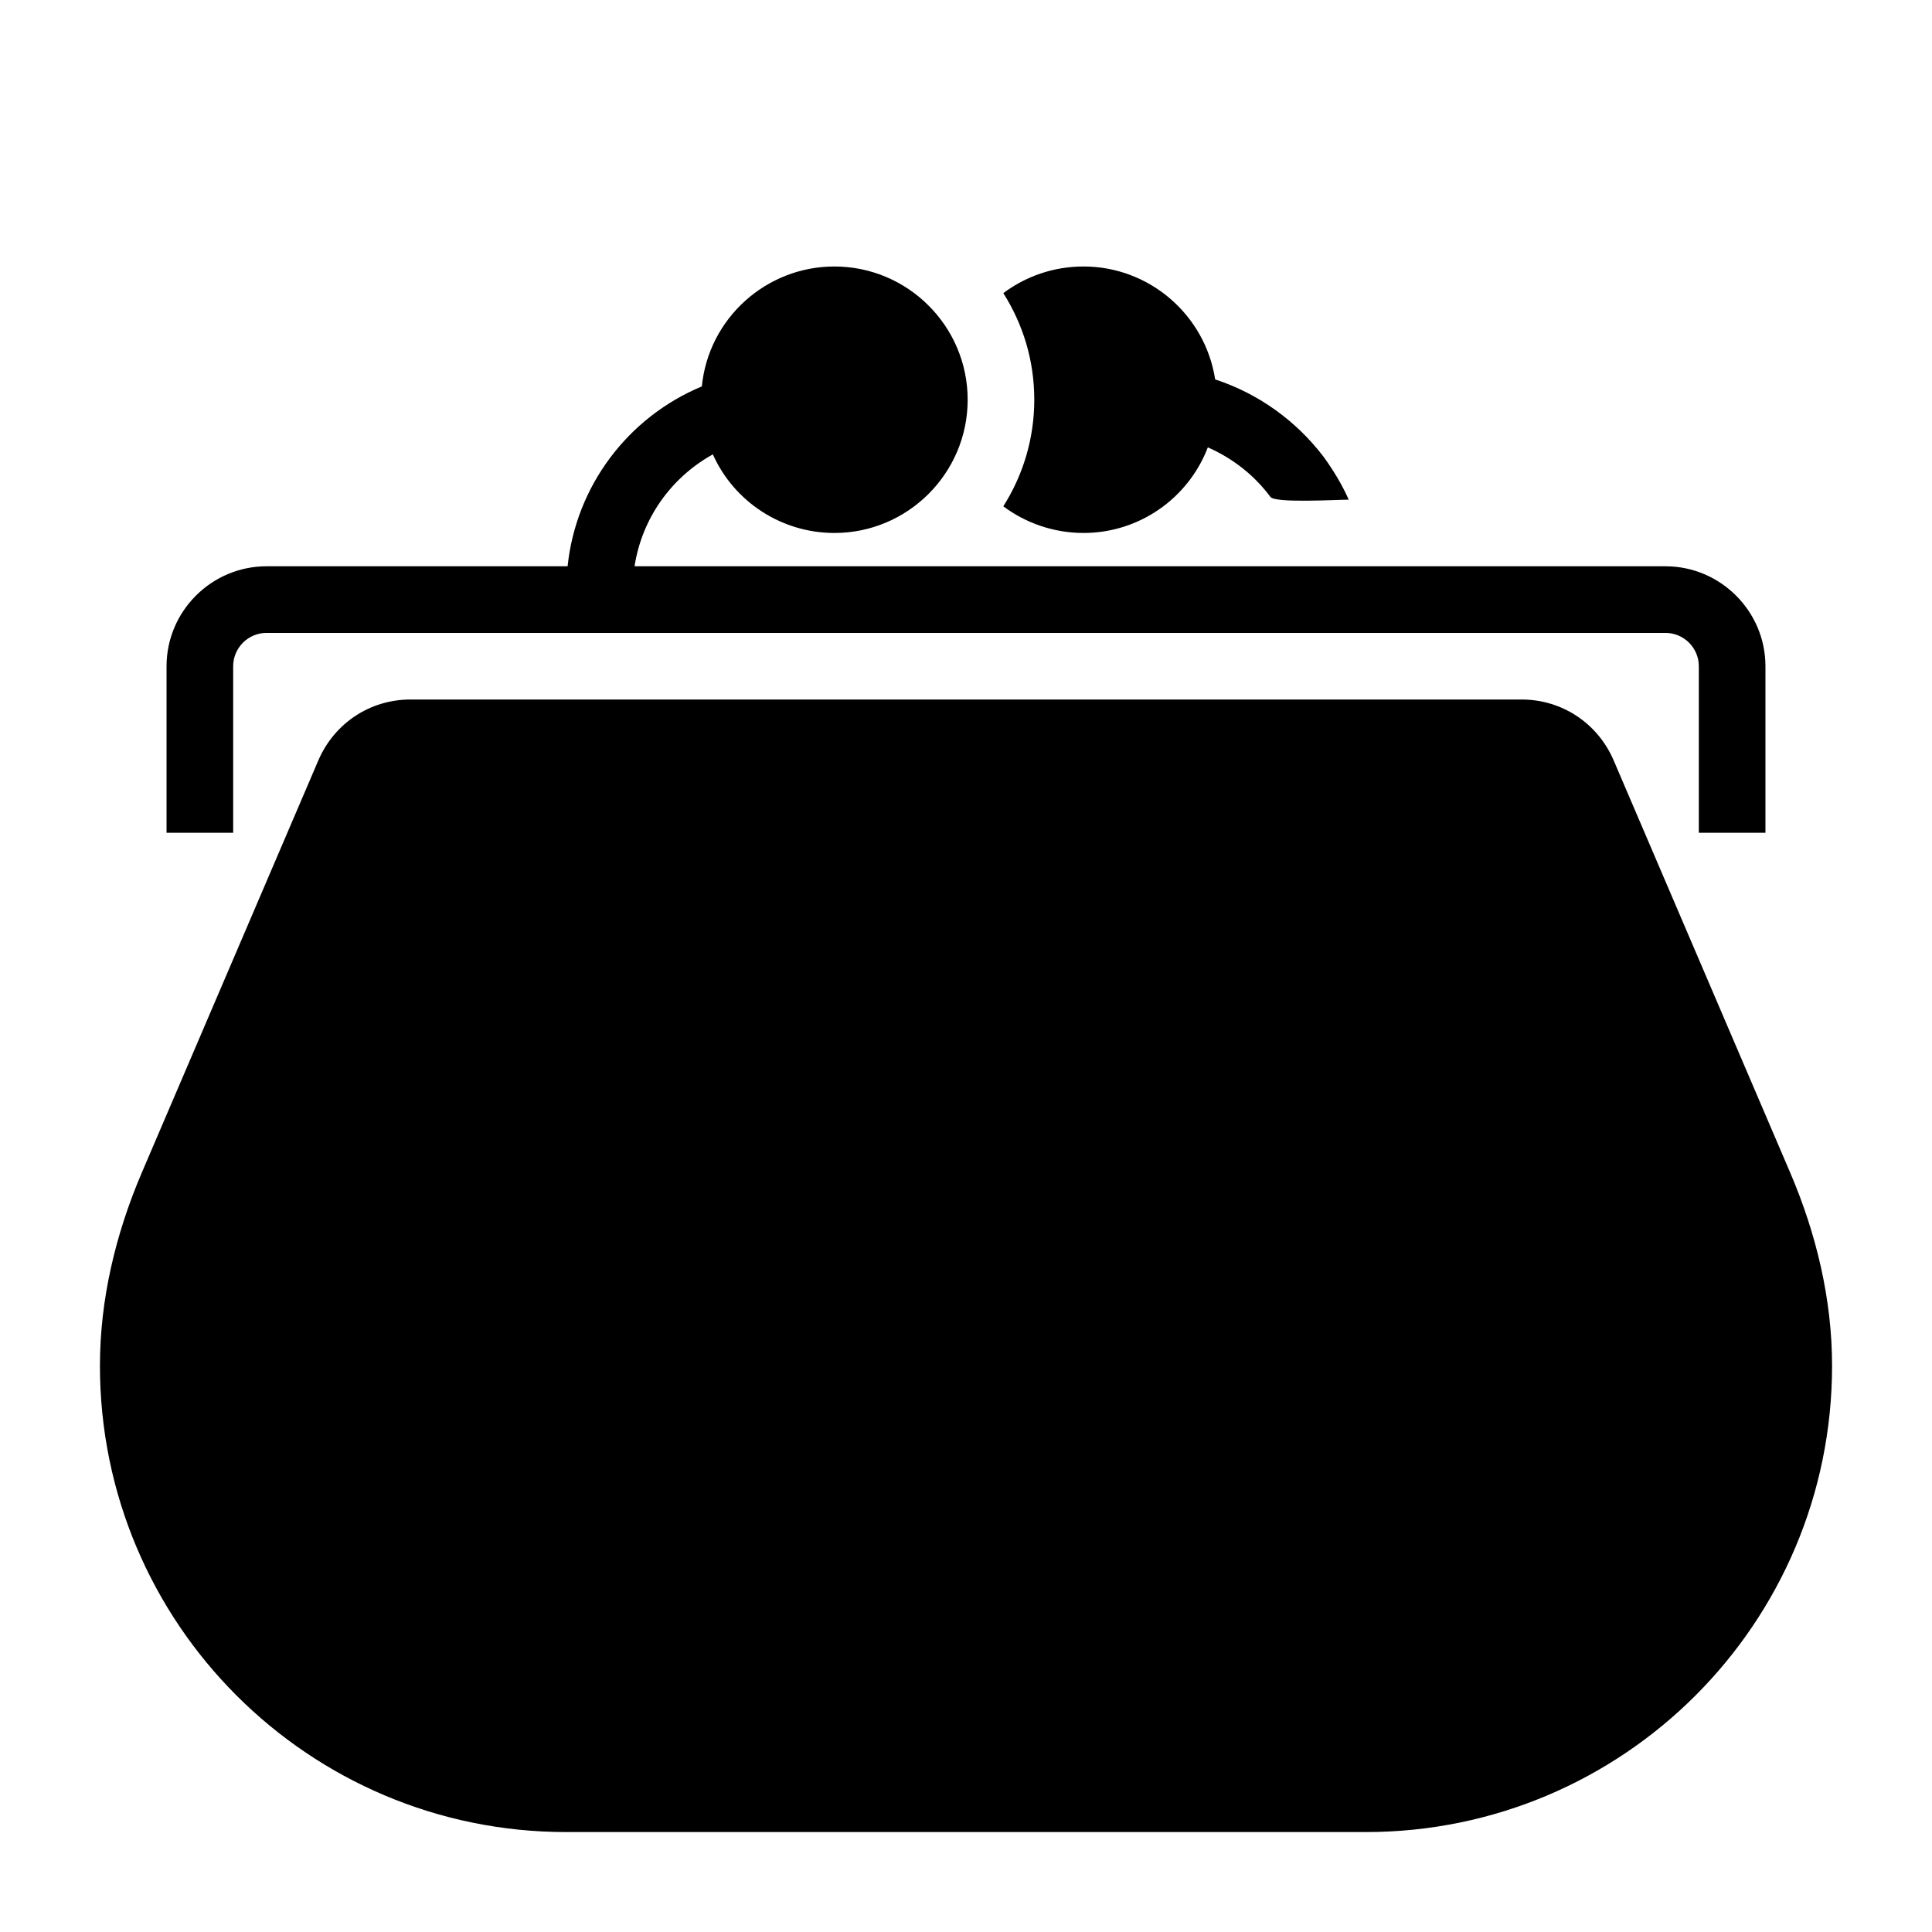 <?xml version="1.0" encoding="UTF-8"?>
<!DOCTYPE svg PUBLIC "-//W3C//DTD SVG 1.1//EN" "http://www.w3.org/Graphics/SVG/1.1/DTD/svg11.dtd">
<svg xmlns="http://www.w3.org/2000/svg" xml:space="preserve" width="580px" height="580px" shape-rendering="geometricPrecision" text-rendering="geometricPrecision" image-rendering="optimizeQuality" fill-rule="nonzero" clip-rule="nonzero" viewBox="0 0 5800 5800" xmlns:xlink="http://www.w3.org/1999/xlink">
	<title>purse icon</title>
	<desc>purse icon from the IconExperience.com I-Collection. Copyright by INCORS GmbH (www.incors.com).</desc>
		<path id="curve29"  d="M5375 3522c78,183 125,379 125,578 0,387 -157,737 -410,990 -253,253 -603,410 -990,410l-2400 0c-387,0 -737,-157 -990,-410 -253,-253 -410,-603 -410,-990 0,-199 47,-395 125,-578l531 -1240c48,-111 155,-182 276,-182l3336 0c121,0 228,71 276,182l531 1240z"/>
	<path id="curve28"  d="M500 2500l0 -500c0,-165 135,-300 300,-300l904 0c25,-240 180,-447 403,-540 20,-204 193,-360 398,-360 220,0 400,179 400,400 0,221 -180,400 -400,400 -158,0 -301,-93 -365,-236 -126,70 -213,193 -235,336 1032,0 2063,0 3095,0 165,0 300,135 300,300l0 500 -200 0 0 -500c0,-55 -45,-100 -100,-100l-4200 0c-55,0 -100,45 -100,100l0 500 -200 0zm3314 -1008c-48,-65 -113,-116 -188,-149 -59,154 -207,257 -373,257 -90,0 -174,-30 -241,-80 59,-93 93,-203 93,-320 0,-118 -34,-227 -93,-320 67,-50 150,-80 241,-80 197,0 365,145 395,339 131,43 244,125 326,233 29,40 55,83 75,128 -35,0 -220,11 -235,-8z"/>
</svg>